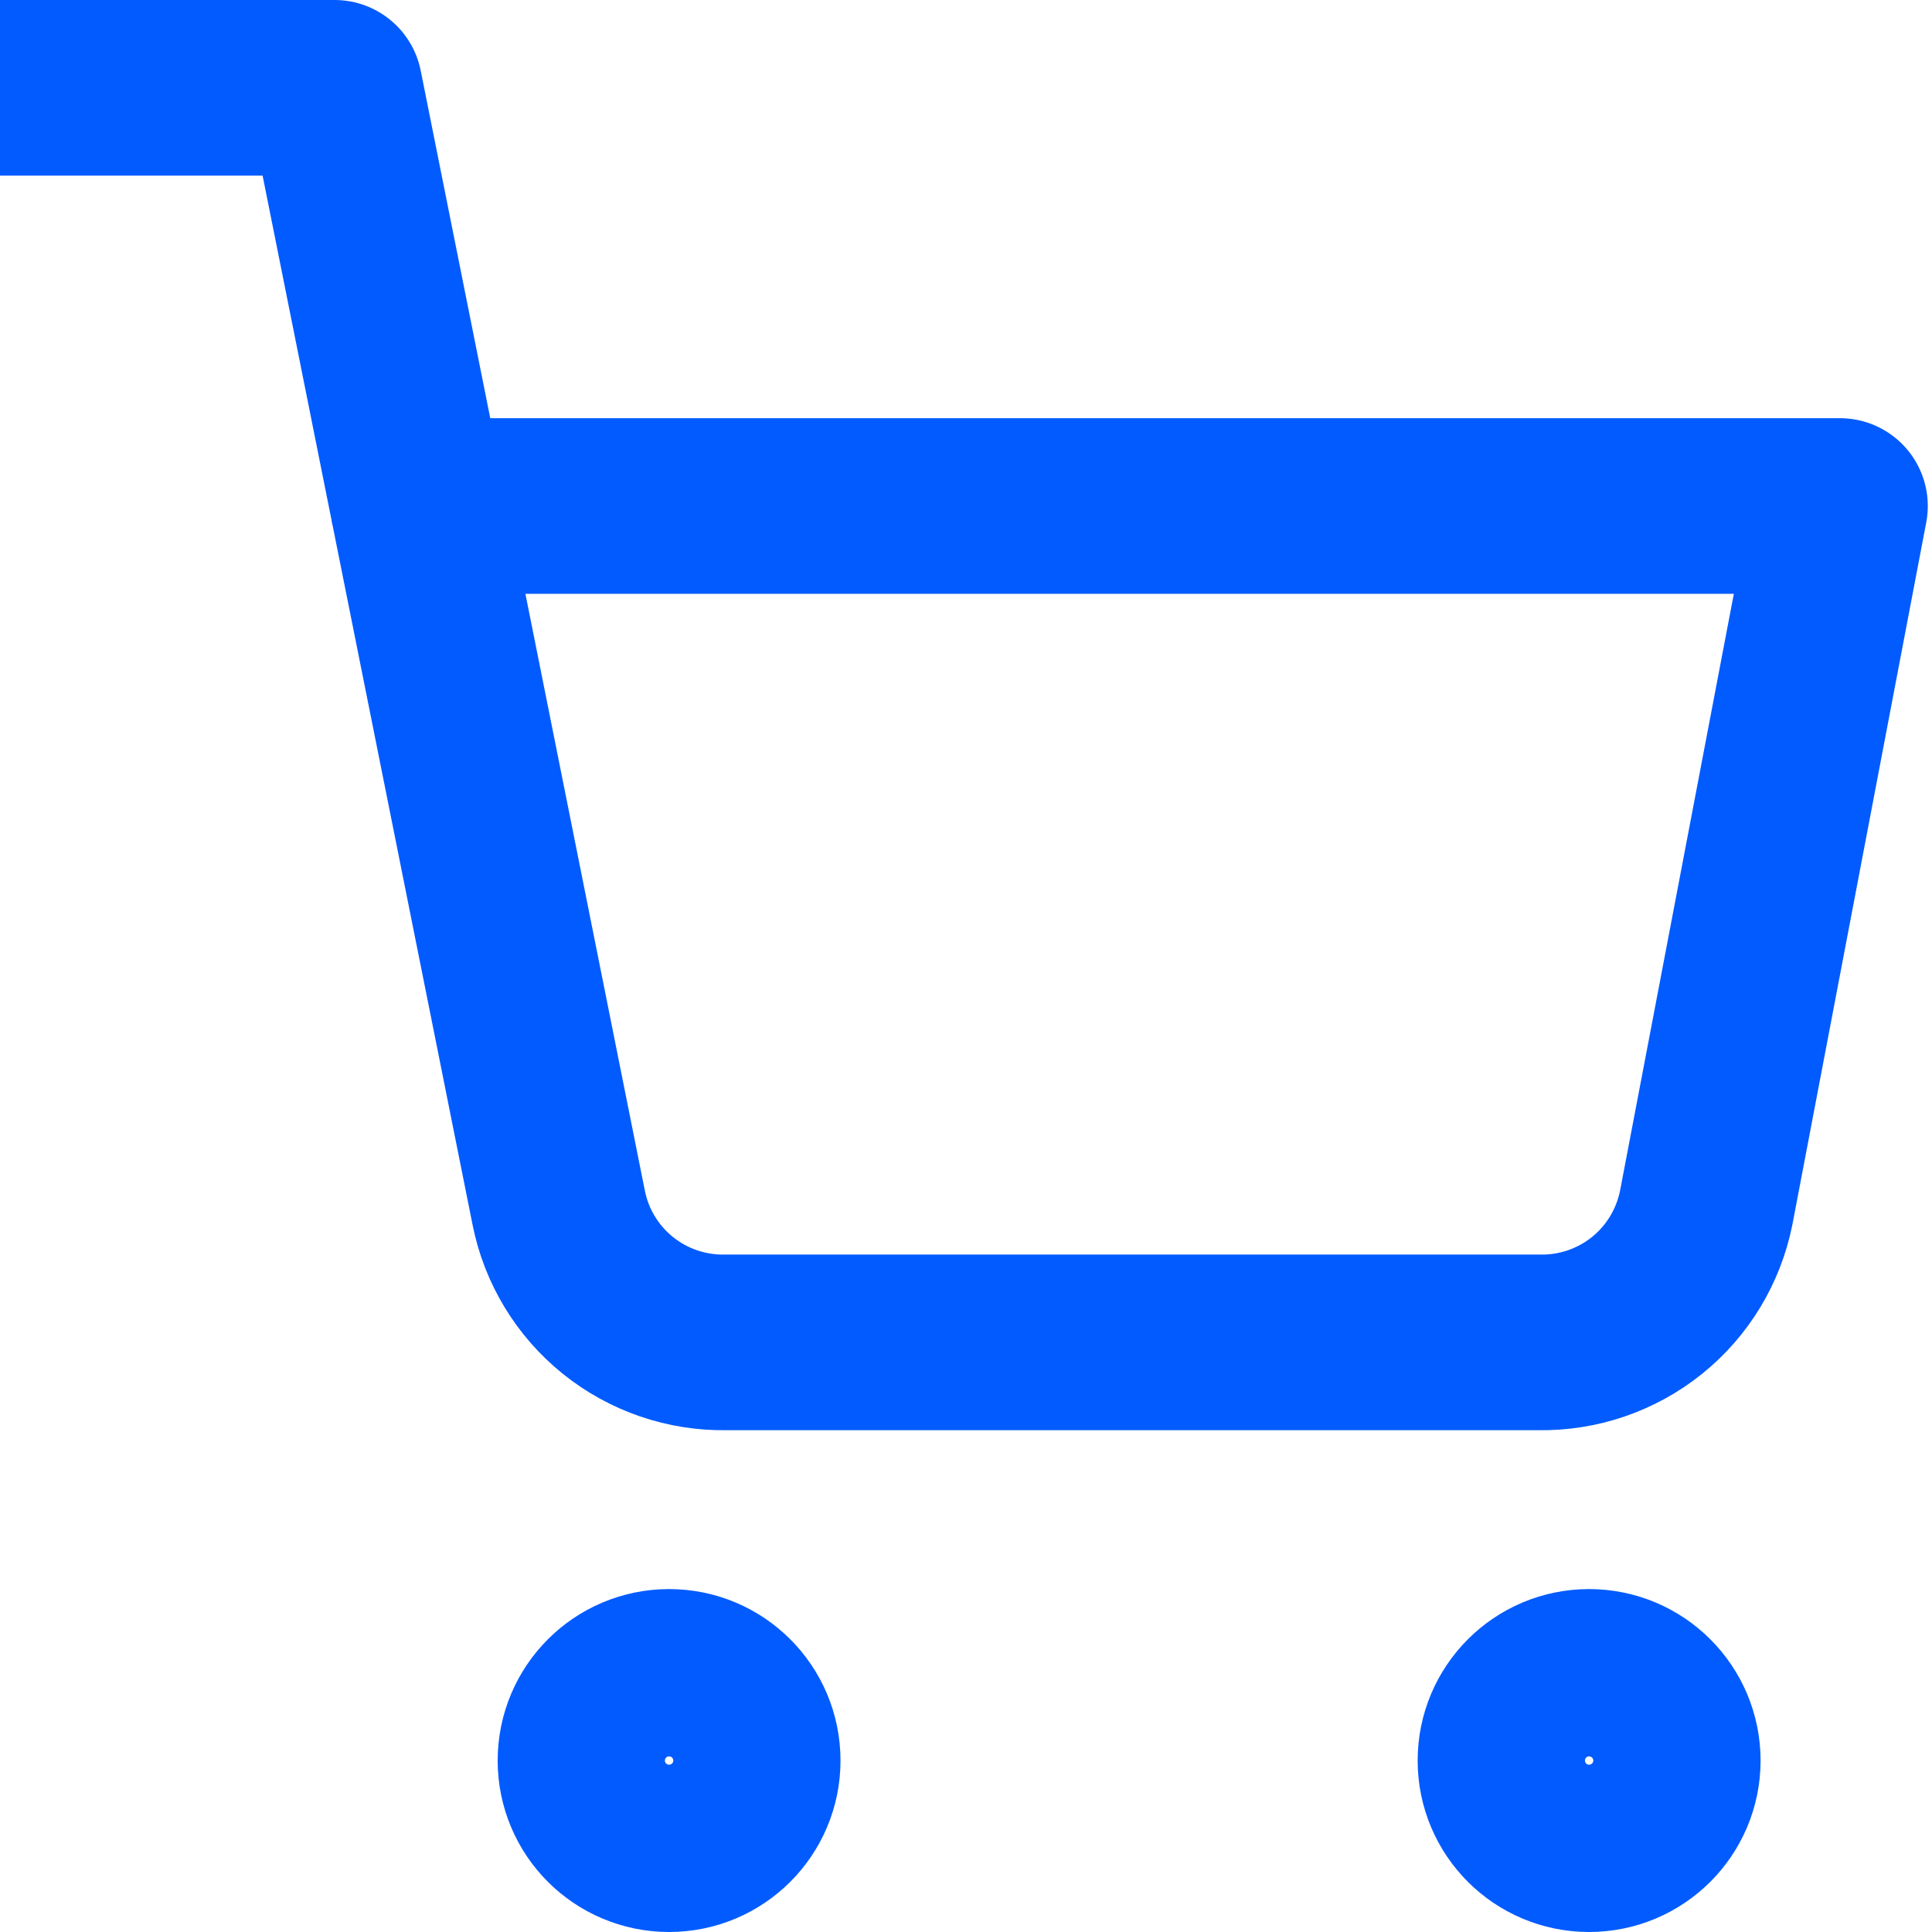 <svg width="22" height="22" viewBox="0 0 22 22" fill="none" xmlns="http://www.w3.org/2000/svg">
<path d="M0 1H3.81L6.362 13.752C6.449 14.191 6.688 14.585 7.036 14.865C7.384 15.145 7.82 15.294 8.267 15.286H17.524C17.971 15.294 18.407 15.145 18.755 14.865C19.103 14.585 19.341 14.191 19.429 13.752L20.952 5.762H4.762M8.571 20.048C8.571 20.574 8.145 21 7.619 21C7.093 21 6.667 20.574 6.667 20.048C6.667 19.522 7.093 19.095 7.619 19.095C8.145 19.095 8.571 19.522 8.571 20.048ZM19.048 20.048C19.048 20.574 18.621 21 18.095 21C17.569 21 17.143 20.574 17.143 20.048C17.143 19.522 17.569 19.095 18.095 19.095C18.621 19.095 19.048 19.522 19.048 20.048Z" stroke="#025BFF" stroke-width="2" stroke-linecap="round" stroke-linejoin="round"/>
</svg>
